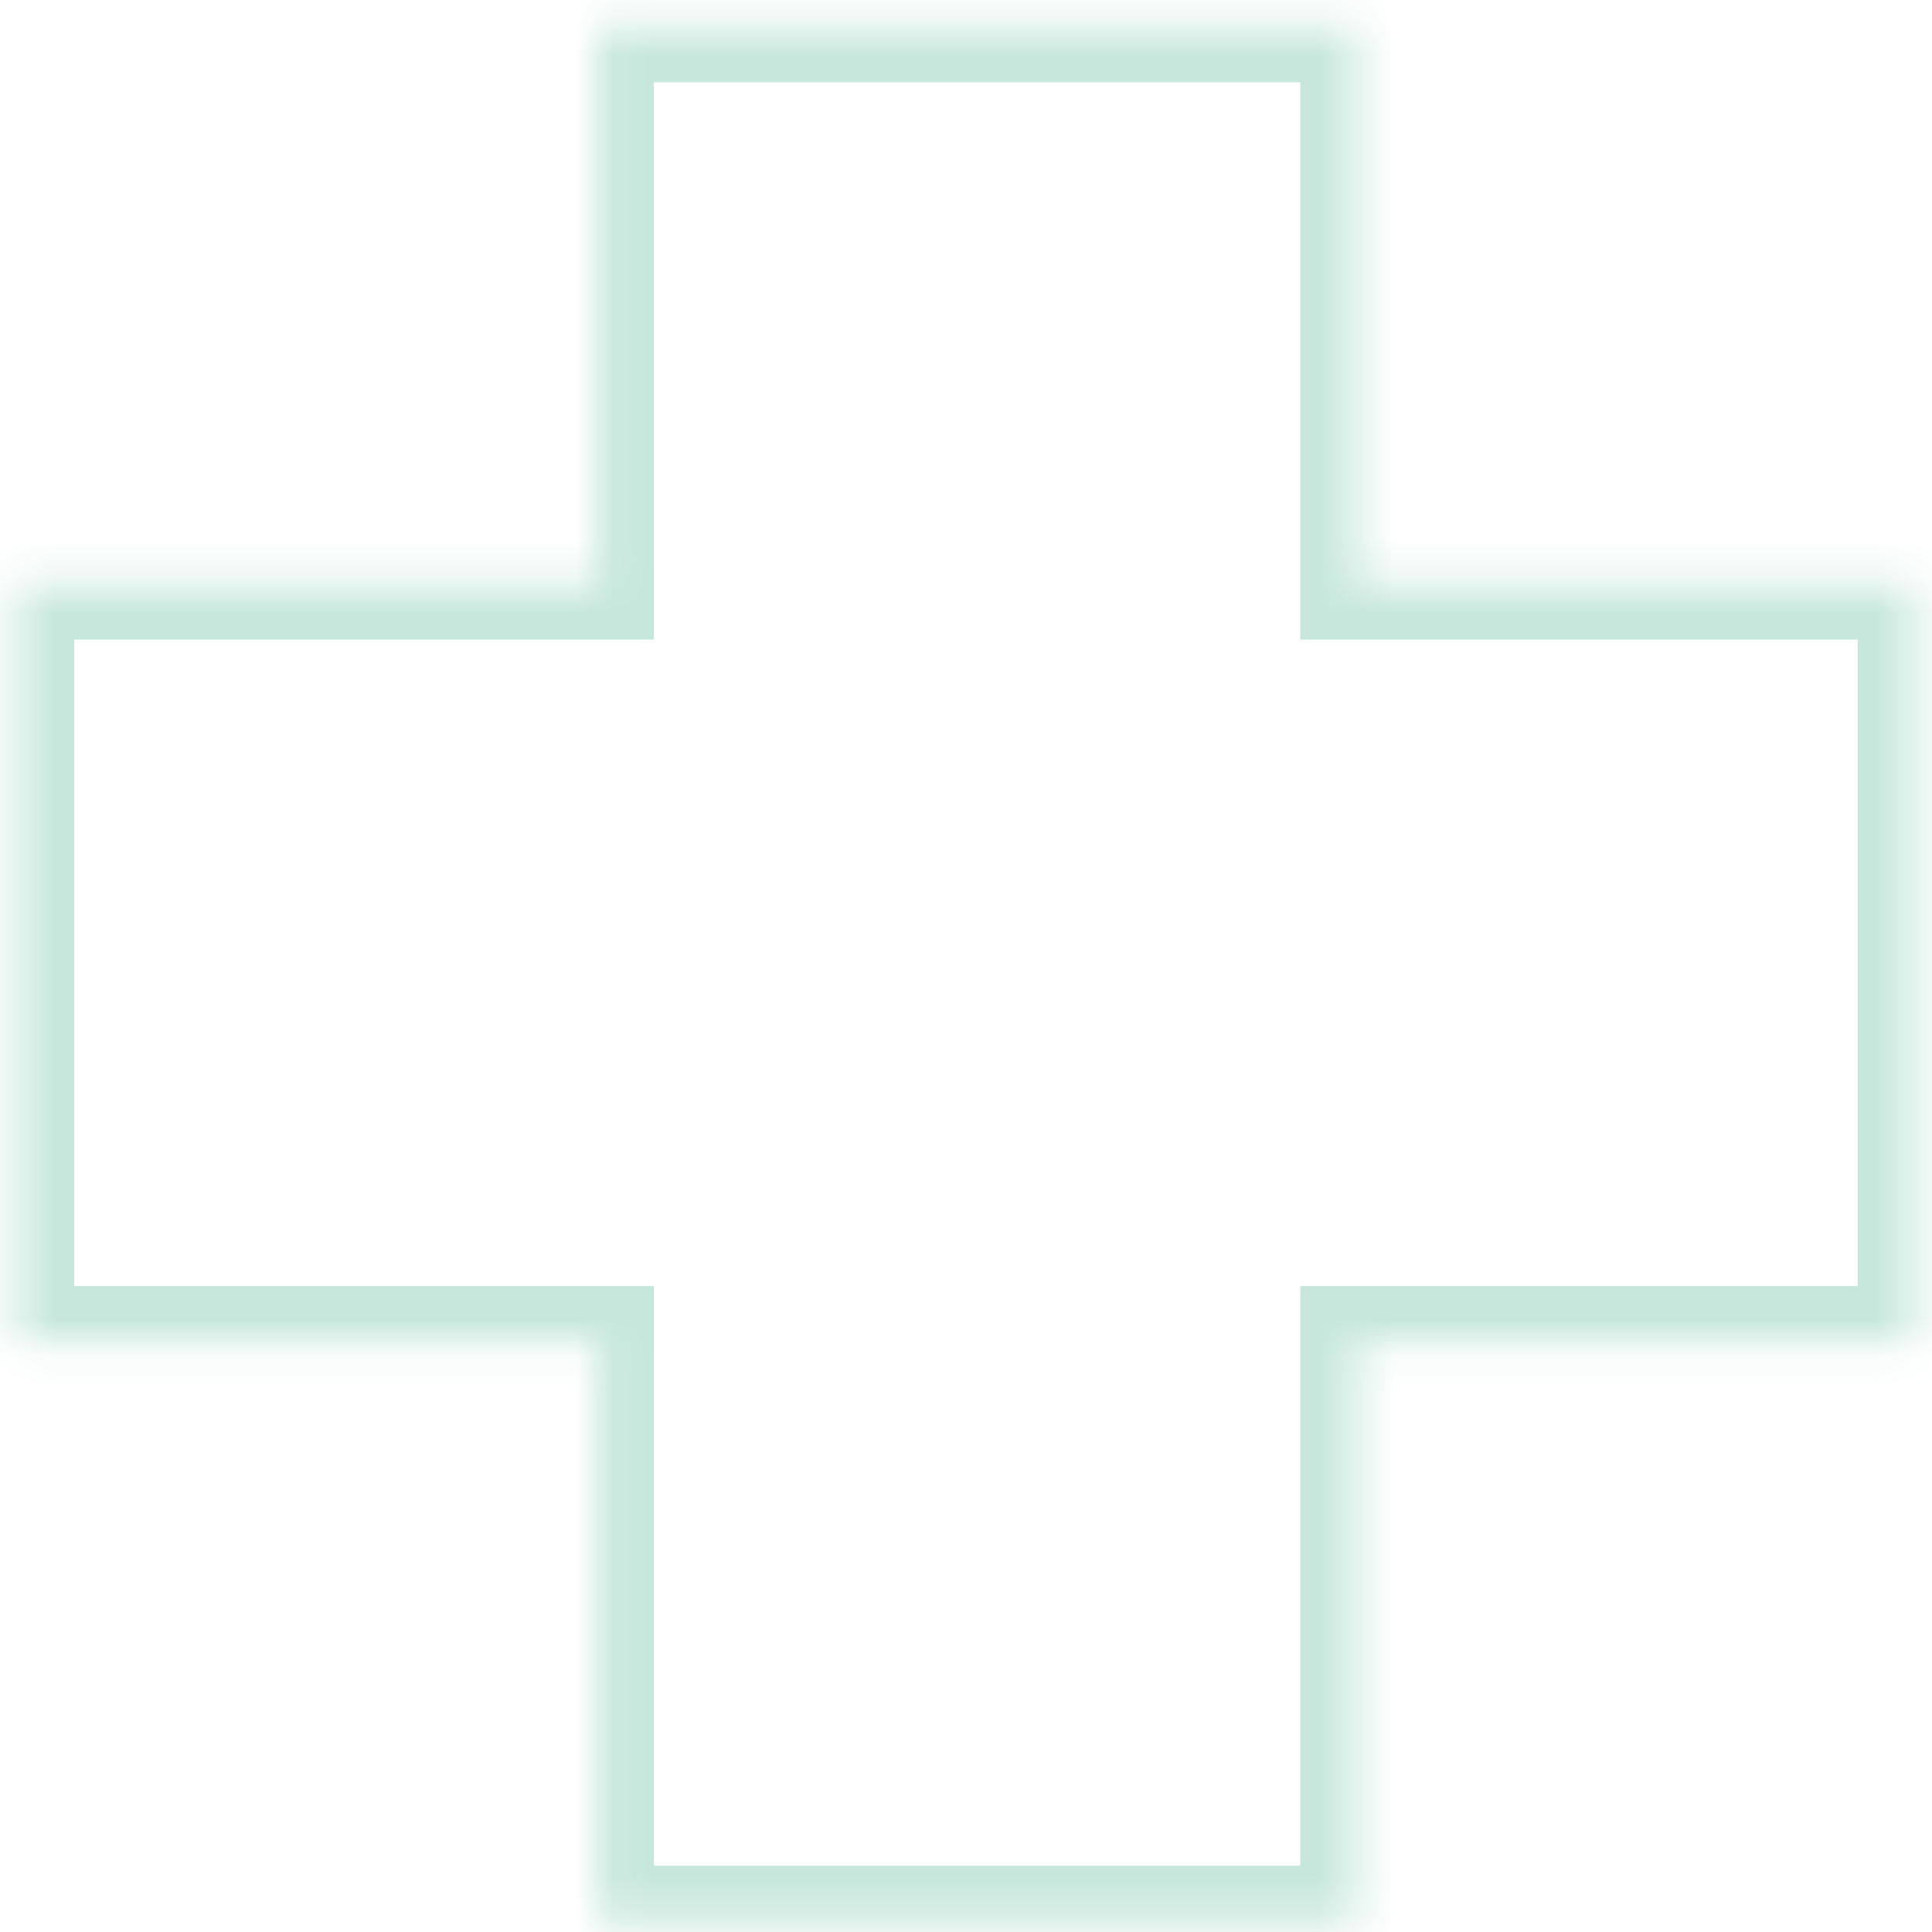 <svg xmlns="http://www.w3.org/2000/svg" width="52" height="52" viewBox="0 0 52 52" fill="none">
  <mask id="path-1-inside-1_8283_9031" fill="white">
    <path fill-rule="evenodd" clip-rule="evenodd" d="M36.499 0.714H16.099V15.714L0.5 15.714V36.114H16.099V51.714H36.499V36.114H51.5V15.714L36.499 15.714V0.714Z"/>
  </mask>
  <path d="M16.099 0.714V-0.786H14.6V0.714H16.099ZM36.499 0.714H37.999V-0.786H36.499V0.714ZM16.099 15.714V17.214H17.599V15.714H16.099ZM0.5 15.714L0.5 14.214H-1V15.714H0.5ZM0.5 36.114H-1V37.614H0.5V36.114ZM16.099 36.114H17.599V34.614H16.099V36.114ZM16.099 51.714H14.6V53.214H16.099V51.714ZM36.499 51.714V53.214H37.999V51.714H36.499ZM36.499 36.114V34.614H34.999V36.114H36.499ZM51.5 36.114V37.614H53V36.114H51.5ZM51.5 15.714H53V14.214H51.5V15.714ZM36.499 15.714H34.999V17.214L36.499 17.214V15.714ZM16.099 2.214H36.499V-0.786H16.099V2.214ZM17.599 15.714V0.714H14.6V15.714H17.599ZM0.5 17.214L16.099 17.214V14.214L0.5 14.214L0.5 17.214ZM2 36.114V15.714H-1V36.114H2ZM16.099 34.614H0.5V37.614H16.099V34.614ZM17.599 51.714V36.114H14.6V51.714H17.599ZM36.499 50.214H16.099V53.214H36.499V50.214ZM34.999 36.114V51.714H37.999V36.114H34.999ZM51.5 34.614H36.499V37.614H51.5V34.614ZM50 15.714V36.114H53V15.714H50ZM36.499 17.214H51.5V14.214L36.499 14.214V17.214ZM34.999 0.714V15.714H37.999V0.714H34.999Z" fill="#C7E7DC" mask="url(#path-1-inside-1_8283_9031)"/>
</svg>